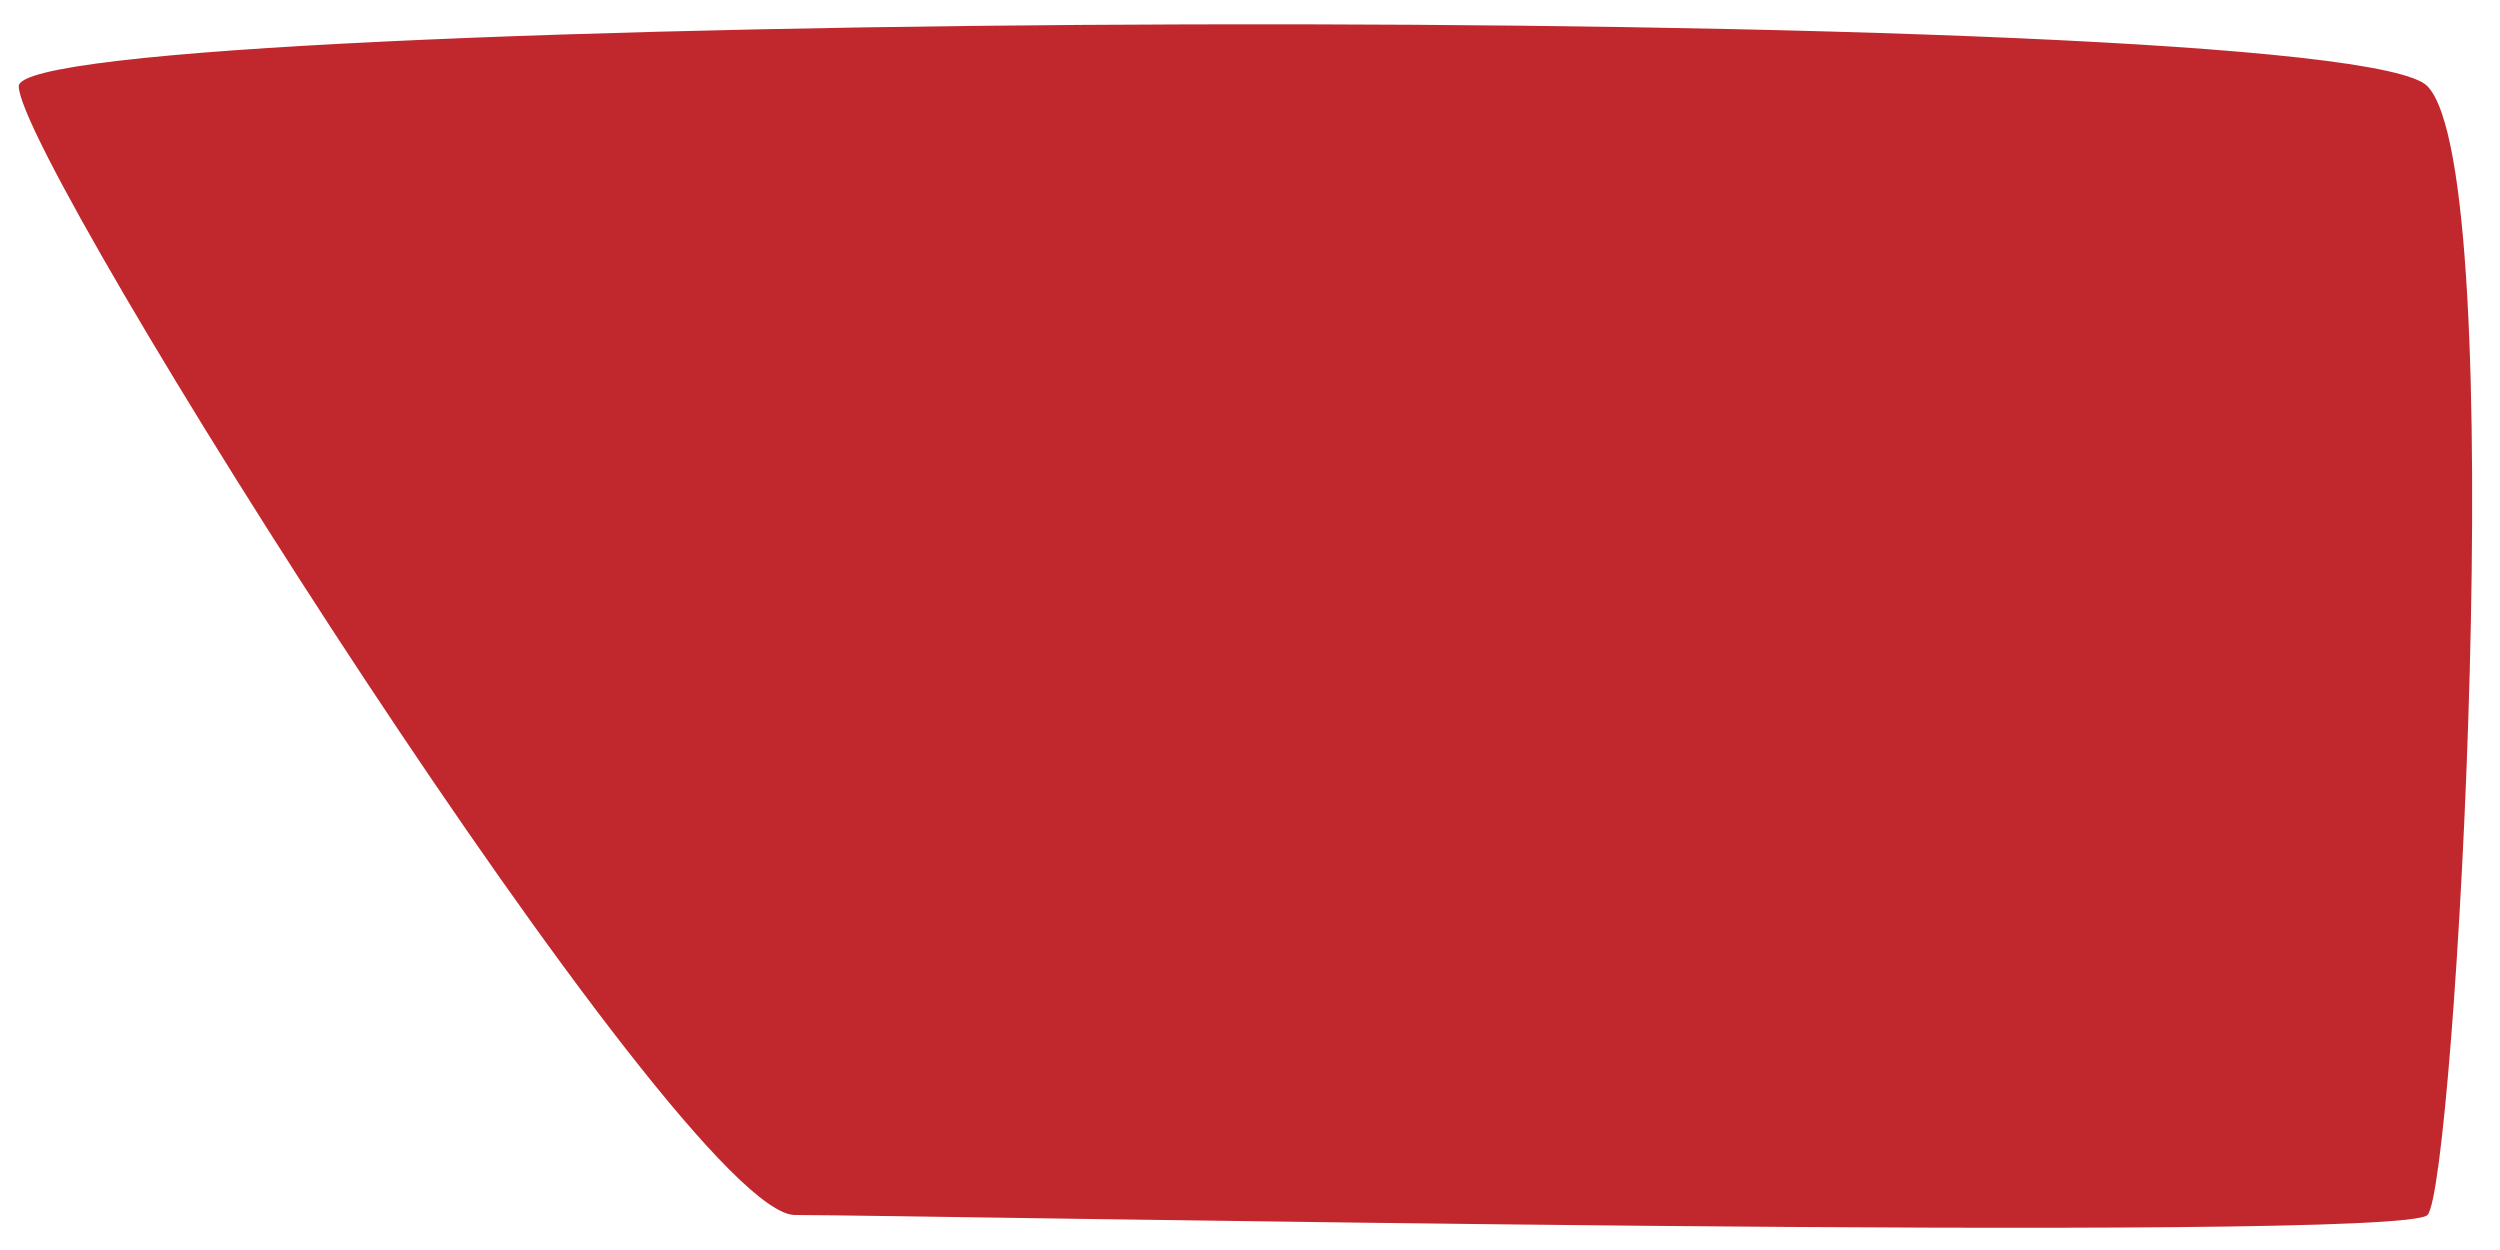 <?xml version="1.0" encoding="utf-8"?>
<!-- Generator: Adobe Illustrator 23.0.1, SVG Export Plug-In . SVG Version: 6.00 Build 0)  -->
<svg version="1.1" id="Layer_1" xmlns="http://www.w3.org/2000/svg" xmlns:xlink="http://www.w3.org/1999/xlink" x="0px" y="0px"
	 viewBox="0 0 200 100" style="enable-background:new 0 0 200 100;" xml:space="preserve">
<style type="text/css">
	.st0{fill:#C0282D;}
</style>
<path class="st0" d="M1.5,6.9c0-6.1,185.9-7.1,192.7,0c6.8,7.1,2.2,88,0,90.3c-2.2,2.3-121.6,0-130.6,0S1.5,13,1.5,6.9z"/>
</svg>
